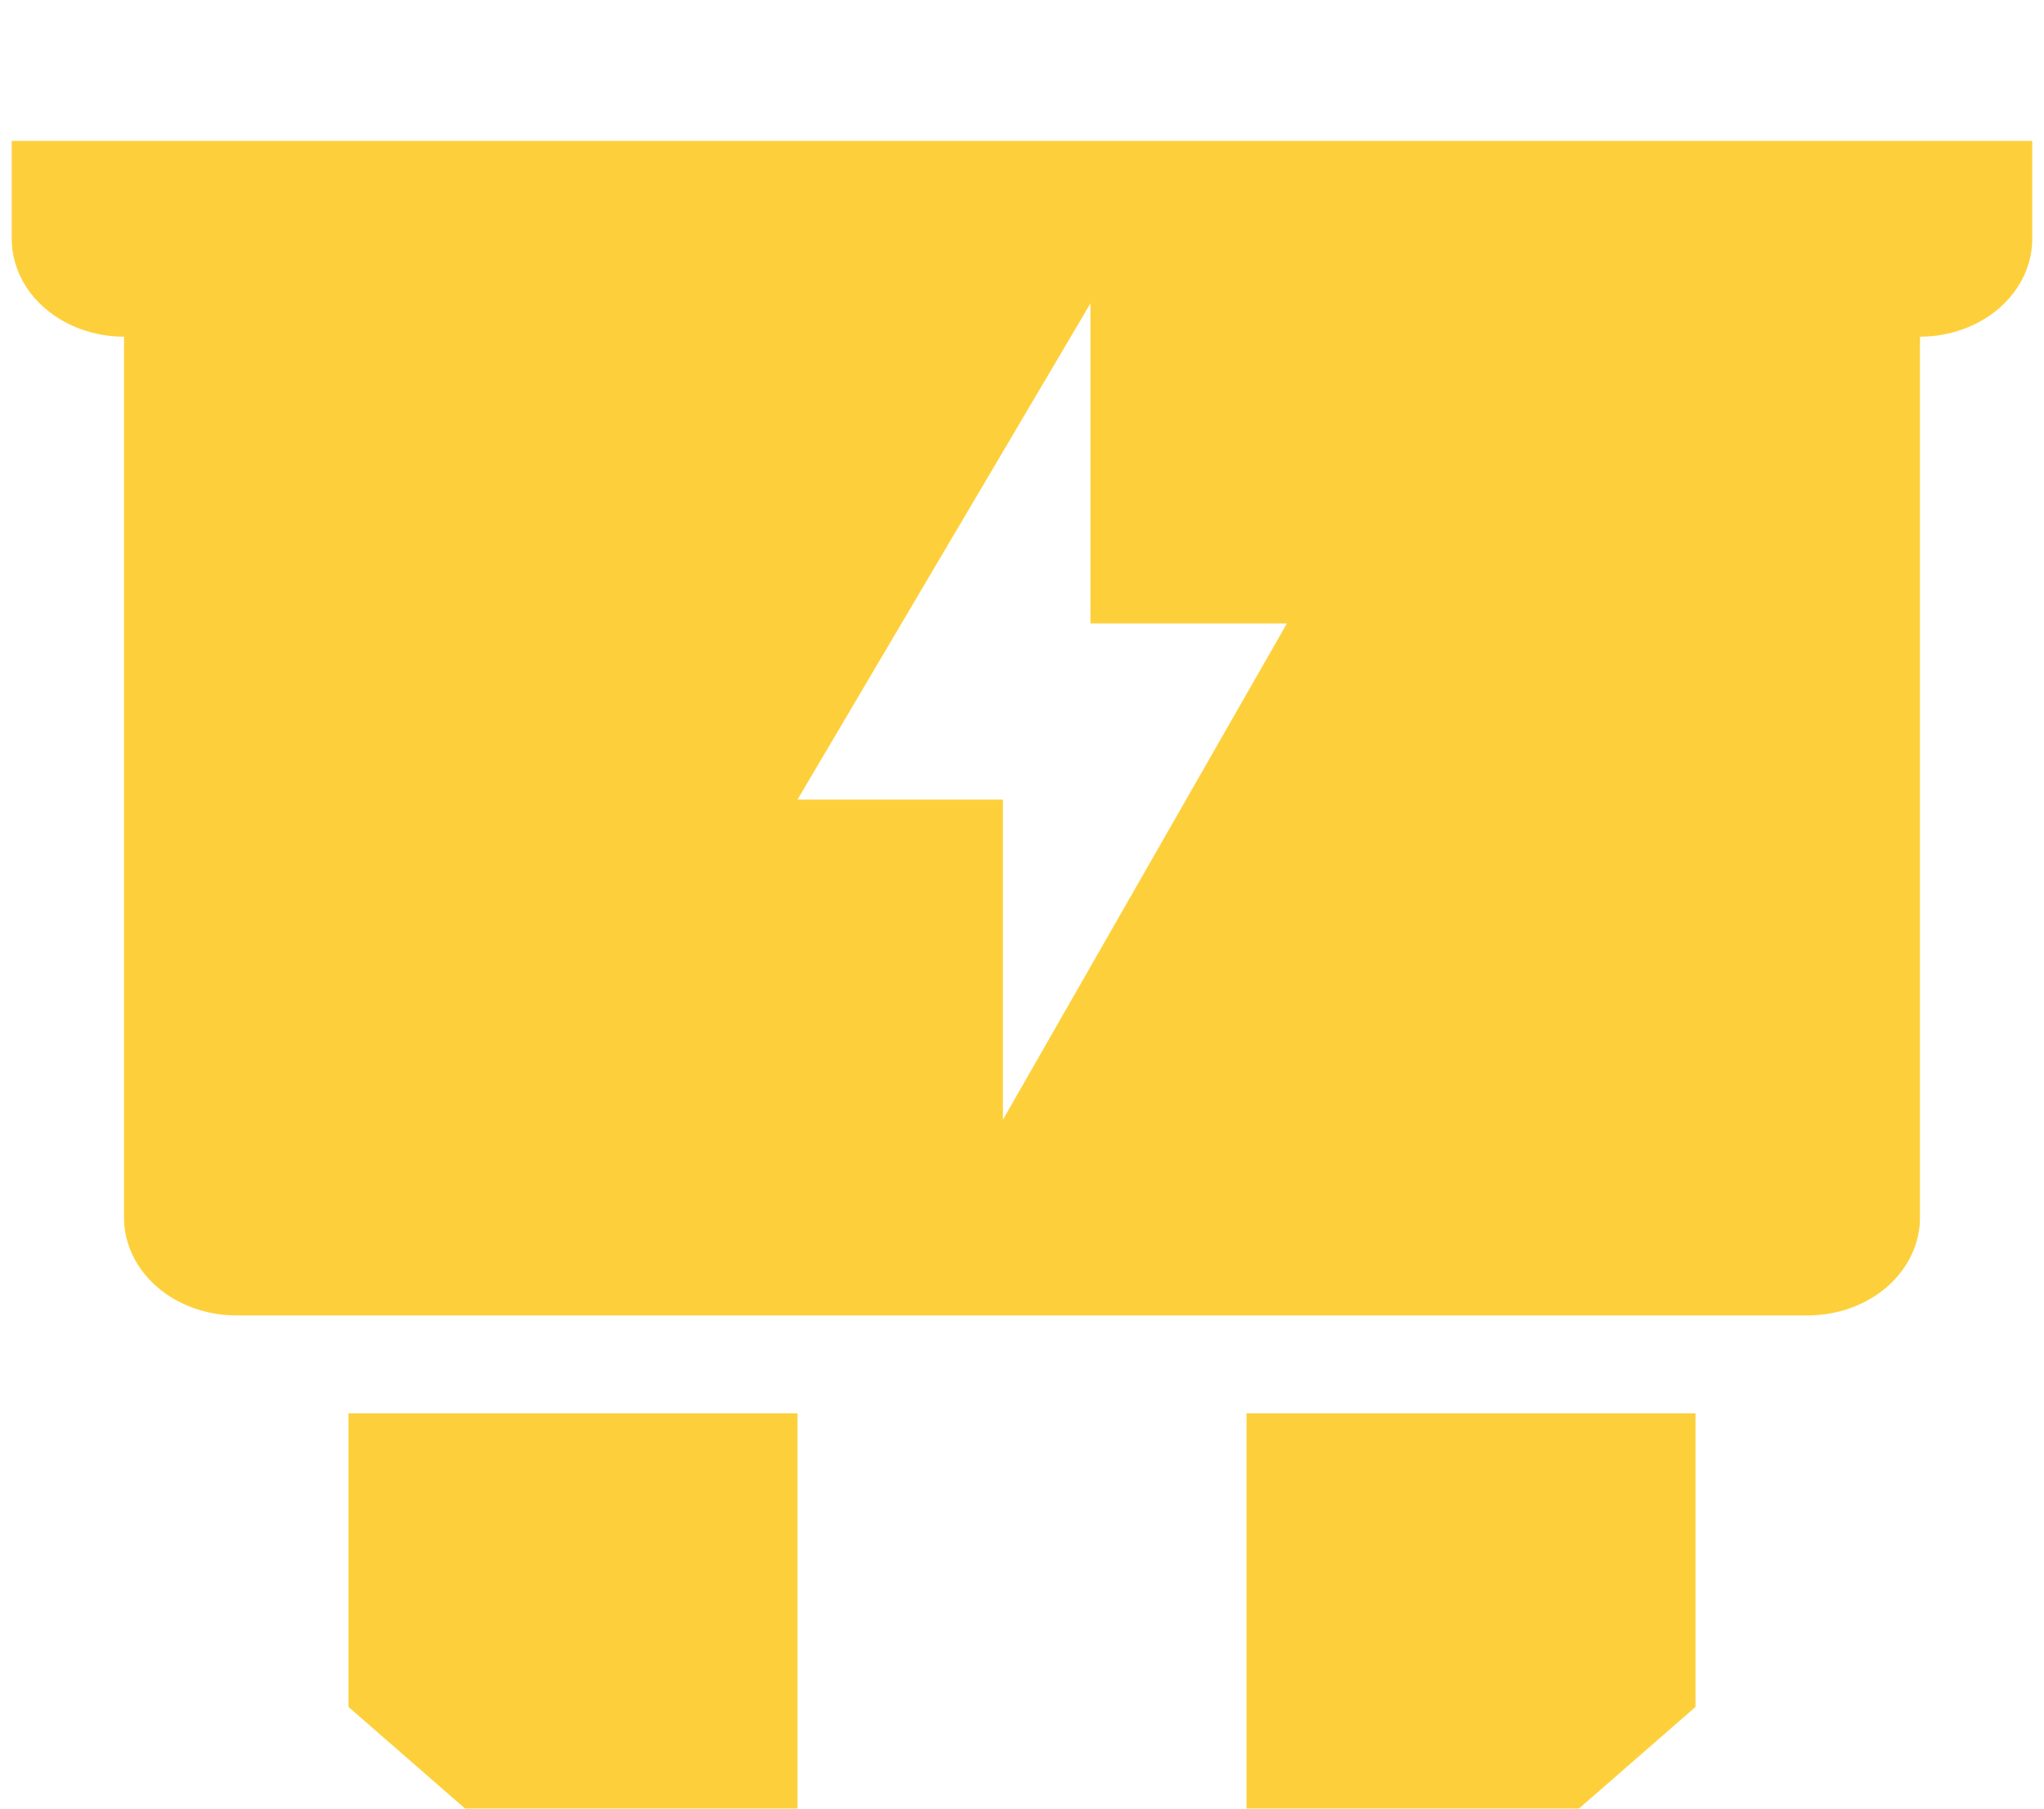 <svg width="87" height="77" viewBox="0 0 87 77" fill="none" xmlns="http://www.w3.org/2000/svg">
<g filter="url(#filter0_i_161_53)">
<path d="M33.944 77H24.389L14.833 68.667V56.167H33.944V77ZM72.167 56.167H53.056V77H62.611L72.167 68.667V56.167ZM0.5 2V6.167C0.5 7.272 1.003 8.332 1.899 9.113C2.795 9.894 4.011 10.333 5.278 10.333V47.833C5.278 48.938 5.781 49.998 6.677 50.78C7.573 51.561 8.788 52 10.056 52H76.944C78.212 52 79.427 51.561 80.323 50.78C81.219 49.998 81.722 48.938 81.722 47.833V10.333C82.989 10.333 84.205 9.894 85.101 9.113C85.997 8.332 86.5 7.272 86.5 6.167V2H0.5ZM42.688 43.667V30.042H33.944L46.414 8.917V22.542H54.776L42.688 43.667Z" fill="#FDD03B"/>
</g>
<defs>
<filter id="filter0_i_161_53" x="0.5" y="0" width="86" height="81" filterUnits="userSpaceOnUse" color-interpolation-filters="sRGB">
<feFlood flood-opacity="0" result="BackgroundImageFix"/>
<feBlend mode="normal" in="SourceGraphic" in2="BackgroundImageFix" result="shape"/>
<feColorMatrix in="SourceAlpha" type="matrix" values="0 0 0 0 0 0 0 0 0 0 0 0 0 0 0 0 0 0 127 0" result="hardAlpha"/>
<feOffset dy="4"/>
<feGaussianBlur stdDeviation="2"/>
<feComposite in2="hardAlpha" operator="arithmetic" k2="-1" k3="1"/>
<feColorMatrix type="matrix" values="0 0 0 0 0 0 0 0 0 0 0 0 0 0 0 0 0 0 0.25 0"/>
<feBlend mode="normal" in2="shape" result="effect1_innerShadow_161_53"/>
</filter>
</defs>
</svg>
